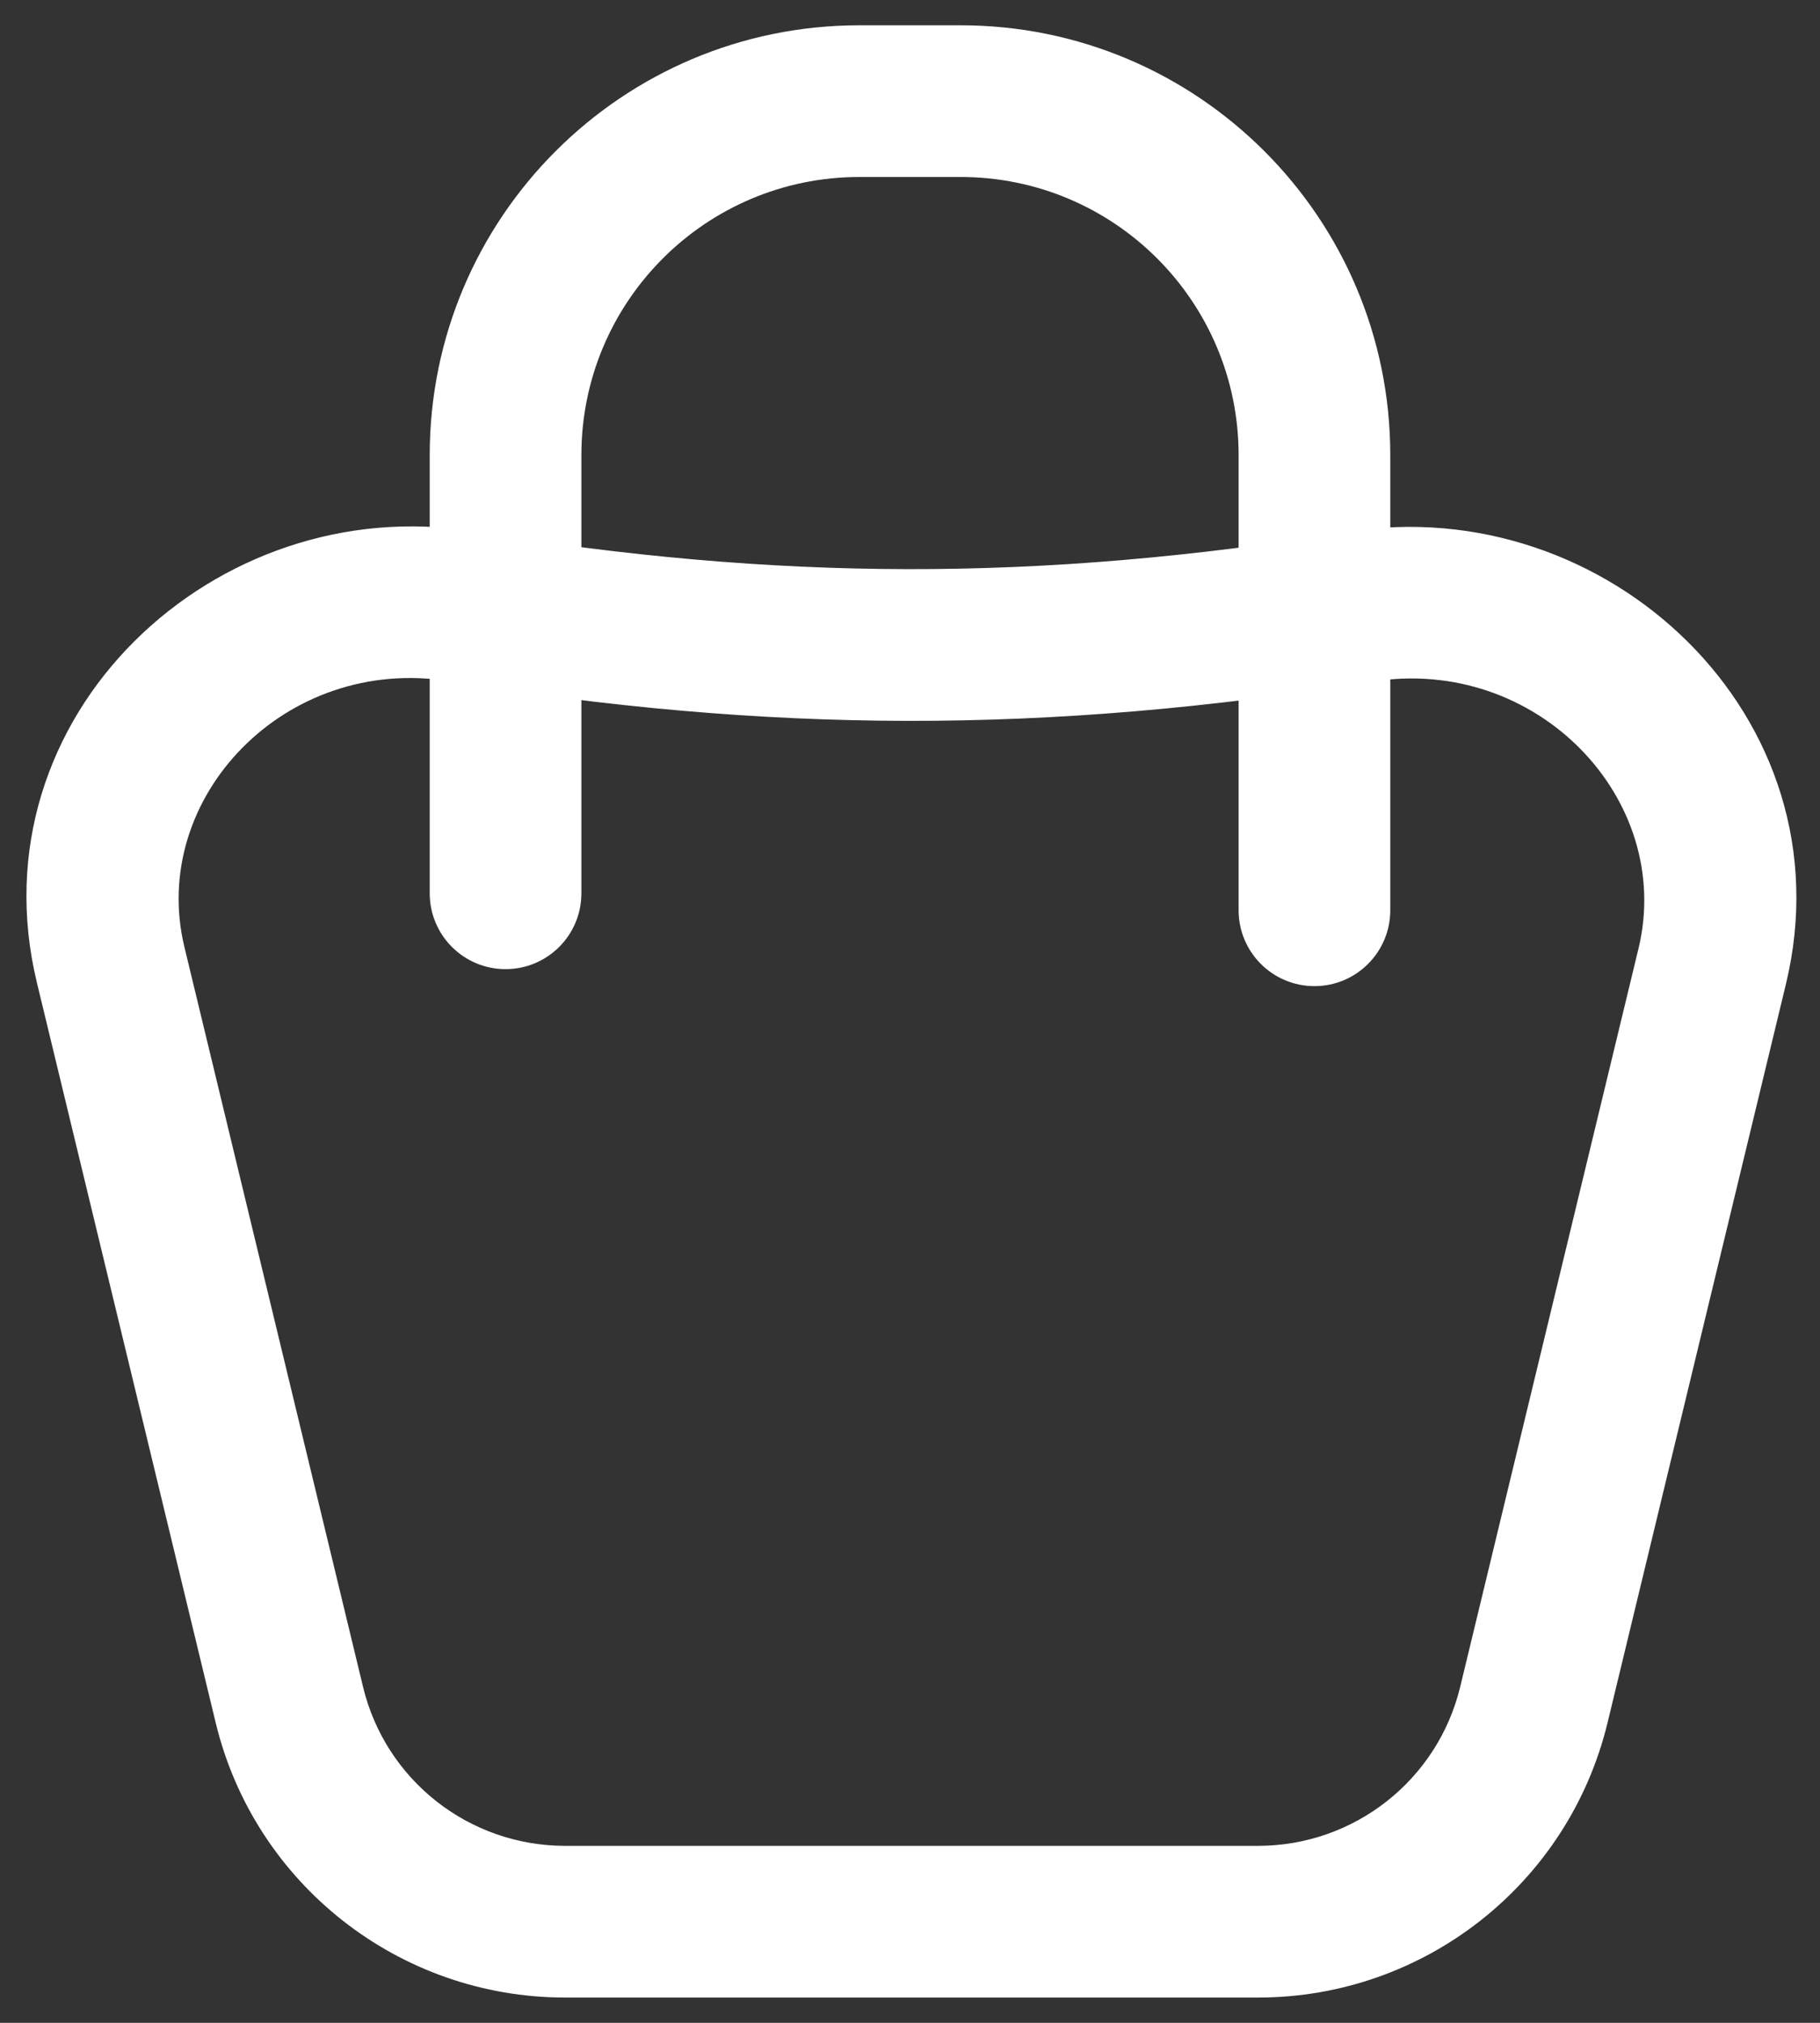 <svg width="18" height="20" viewBox="0 0 18 20" fill="none" xmlns="http://www.w3.org/2000/svg">
    <rect x="0" y="0" width="18" height="20" fill="#333333" stroke="none"/>
    <path fill-rule="evenodd" clip-rule="evenodd" d="M0.365 9.716C-0.272 7.077 2.134 4.837 4.69 5.255C7.675 5.743 10.254 5.758 13.329 5.259C15.886 4.844 18.301 7.086 17.663 9.73L15.899 17.032C15.513 18.628 14.084 19.75 12.442 19.75H5.589C3.948 19.75 2.518 18.628 2.133 17.032L0.365 9.716ZM4.448 6.736C2.822 6.47 1.468 7.891 1.824 9.364L3.591 16.68C3.813 17.6 4.638 18.25 5.589 18.25H12.442C13.393 18.25 14.218 17.6 14.441 16.68L16.205 9.378C16.561 7.903 15.2 6.475 13.569 6.74C10.332 7.265 7.59 7.249 4.448 6.736Z" fill="white"/>
    <path fill-rule="evenodd" clip-rule="evenodd" d="M8.5 1.75C6.981 1.75 5.75 2.981 5.75 4.5L5.75 8.832C5.75 9.247 5.414 9.582 5 9.582C4.586 9.582 4.25 9.247 4.25 8.832L4.25 4.5C4.25 2.153 6.153 0.25 8.5 0.25H9.5C11.847 0.25 13.75 2.153 13.75 4.5V9C13.75 9.414 13.414 9.75 13 9.75C12.586 9.75 12.25 9.414 12.25 9V4.5C12.25 2.981 11.019 1.75 9.5 1.75H8.5Z" fill="white"/>
</svg>
